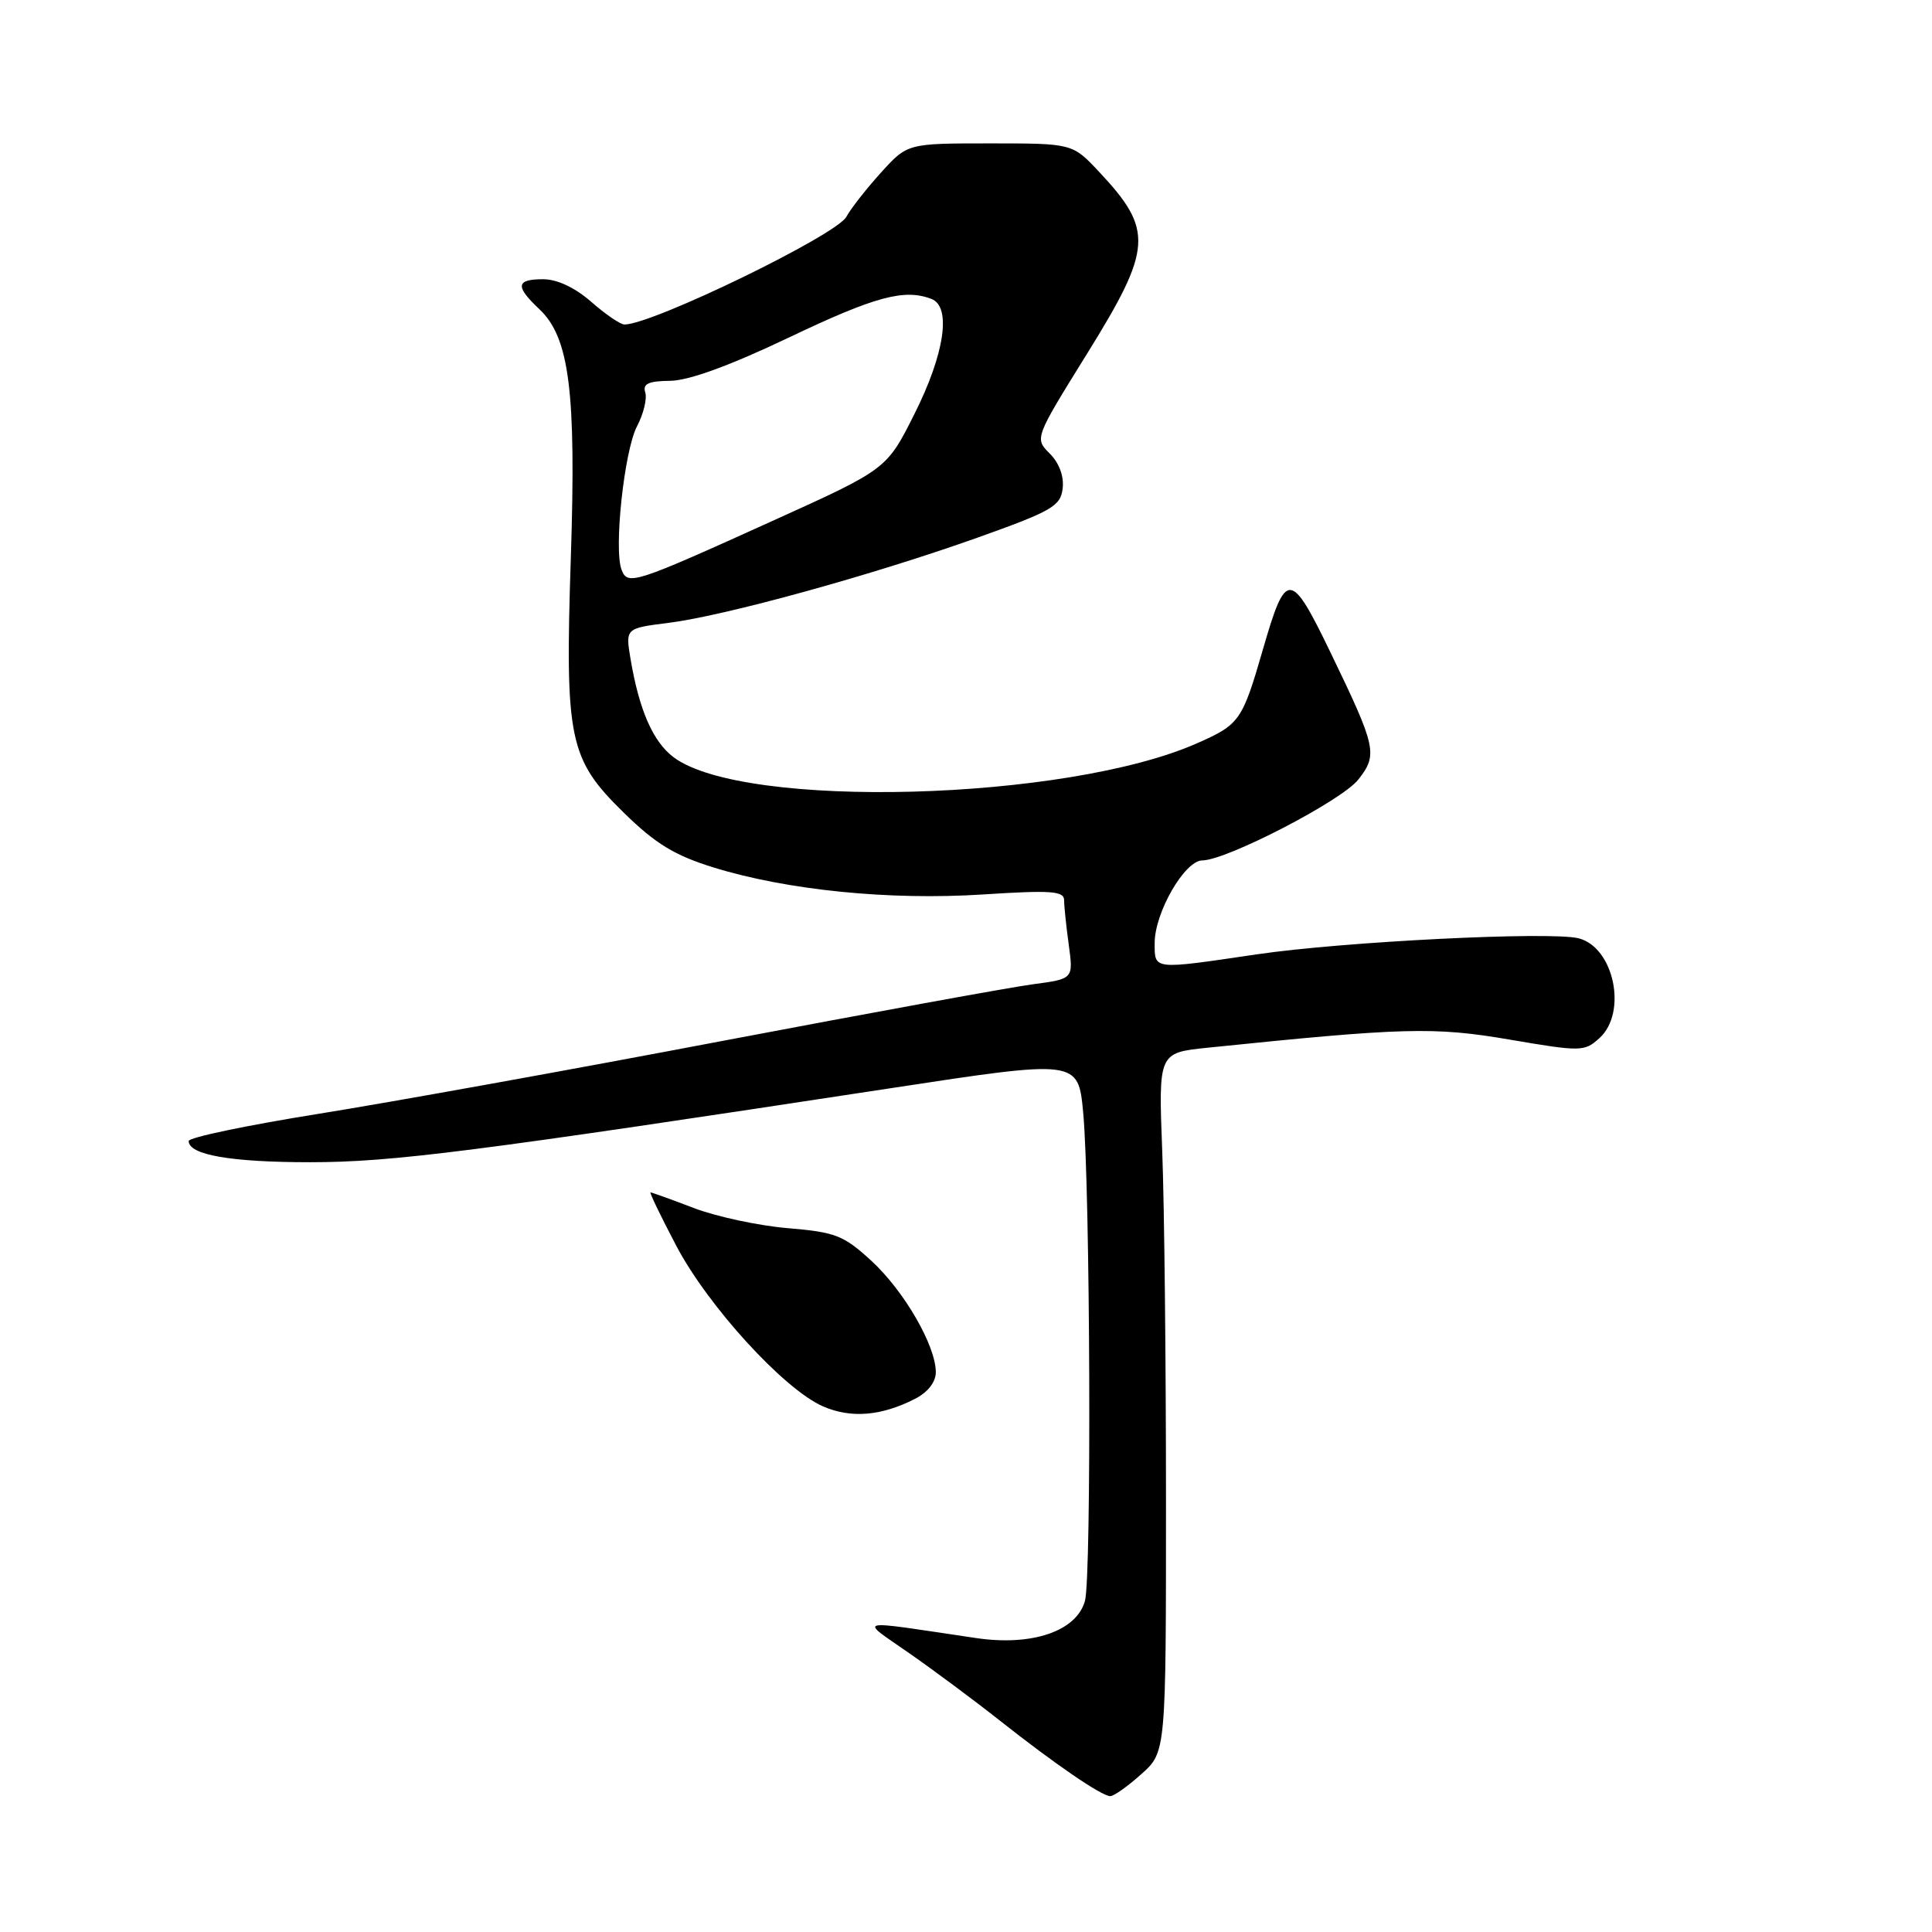<?xml version="1.0" encoding="UTF-8" standalone="no"?>
<!DOCTYPE svg PUBLIC "-//W3C//DTD SVG 1.1//EN" "http://www.w3.org/Graphics/SVG/1.1/DTD/svg11.dtd" >
<svg xmlns="http://www.w3.org/2000/svg" xmlns:xlink="http://www.w3.org/1999/xlink" version="1.1" viewBox="0 0 256 256">
 <g >
 <path fill="currentColor"
d=" M 151.23 235.08 C 154.50 232.17 154.50 232.17 154.50 198.83 C 154.50 180.50 154.28 159.65 154.00 152.50 C 153.50 139.50 153.50 139.50 160.00 138.83 C 186.02 136.15 190.03 136.04 200.02 137.75 C 209.52 139.37 209.94 139.36 211.93 137.56 C 215.68 134.17 213.86 125.51 209.17 124.33 C 205.45 123.39 177.93 124.77 166.50 126.46 C 152.67 128.50 153.00 128.54 153.00 124.95 C 153.00 120.92 156.98 114.02 159.31 114.01 C 162.53 113.99 177.78 106.10 179.98 103.30 C 182.59 99.98 182.38 99.04 176.32 86.50 C 171.01 75.51 170.40 75.48 167.37 85.96 C 164.61 95.51 164.28 95.99 158.61 98.49 C 141.29 106.15 98.57 107.30 89.27 100.35 C 86.54 98.31 84.70 94.13 83.55 87.32 C 82.87 83.25 82.87 83.25 88.60 82.53 C 96.03 81.60 115.54 76.22 129.50 71.25 C 139.40 67.72 140.53 67.07 140.81 64.72 C 141.00 63.12 140.35 61.35 139.10 60.10 C 137.08 58.08 137.08 58.08 144.04 46.87 C 152.72 32.88 152.88 30.49 145.62 22.75 C 142.10 19.00 142.10 19.00 131.17 19.00 C 120.23 19.00 120.23 19.00 116.70 22.91 C 114.76 25.06 112.71 27.68 112.15 28.72 C 110.85 31.15 86.45 43.00 82.74 43.00 C 82.21 43.00 80.23 41.65 78.35 40.00 C 76.19 38.11 73.83 37.00 71.97 37.00 C 68.36 37.00 68.24 37.93 71.46 40.96 C 75.45 44.71 76.36 51.86 75.64 73.82 C 74.85 98.05 75.37 100.56 82.68 107.71 C 86.88 111.82 89.40 113.35 94.57 114.95 C 104.32 117.96 117.89 119.32 130.25 118.52 C 139.28 117.94 141.00 118.06 141.00 119.28 C 141.00 120.07 141.28 122.74 141.62 125.22 C 142.23 129.71 142.23 129.71 136.87 130.42 C 133.91 130.81 115.30 134.21 95.50 137.97 C 75.70 141.74 51.74 146.06 42.25 147.58 C 32.76 149.10 25.00 150.72 25.00 151.19 C 25.00 153.03 30.59 154.00 41.09 154.00 C 51.99 154.00 62.70 152.63 118.18 144.17 C 142.87 140.40 142.87 140.40 143.53 147.45 C 144.46 157.45 144.65 208.97 143.76 212.14 C 142.63 216.15 136.76 218.15 129.33 217.05 C 112.85 214.61 113.80 214.39 120.51 219.08 C 123.81 221.38 129.20 225.39 132.50 228.00 C 139.79 233.76 145.98 238.00 147.12 238.00 C 147.59 238.00 149.44 236.69 151.23 235.08 Z  M 121.25 185.35 C 122.94 184.49 124.00 183.13 124.00 181.83 C 124.00 178.32 119.83 171.10 115.49 167.09 C 111.79 163.69 110.72 163.27 104.41 162.74 C 100.56 162.42 94.96 161.22 91.96 160.08 C 88.96 158.93 86.36 158.00 86.20 158.00 C 86.03 158.00 87.56 161.18 89.61 165.07 C 93.82 173.08 103.85 184.06 109.03 186.34 C 112.75 187.97 116.77 187.64 121.25 185.35 Z  M 82.36 75.49 C 81.31 72.76 82.72 59.72 84.40 56.50 C 85.27 54.85 85.76 52.83 85.50 52.00 C 85.14 50.85 85.92 50.49 88.81 50.46 C 91.28 50.43 96.74 48.44 104.56 44.71 C 115.95 39.28 119.83 38.23 123.42 39.61 C 126.09 40.63 125.18 46.87 121.18 54.83 C 117.50 62.17 117.50 62.17 102.50 68.96 C 83.94 77.37 83.17 77.61 82.36 75.49 Z "/>
</g>
</svg>
